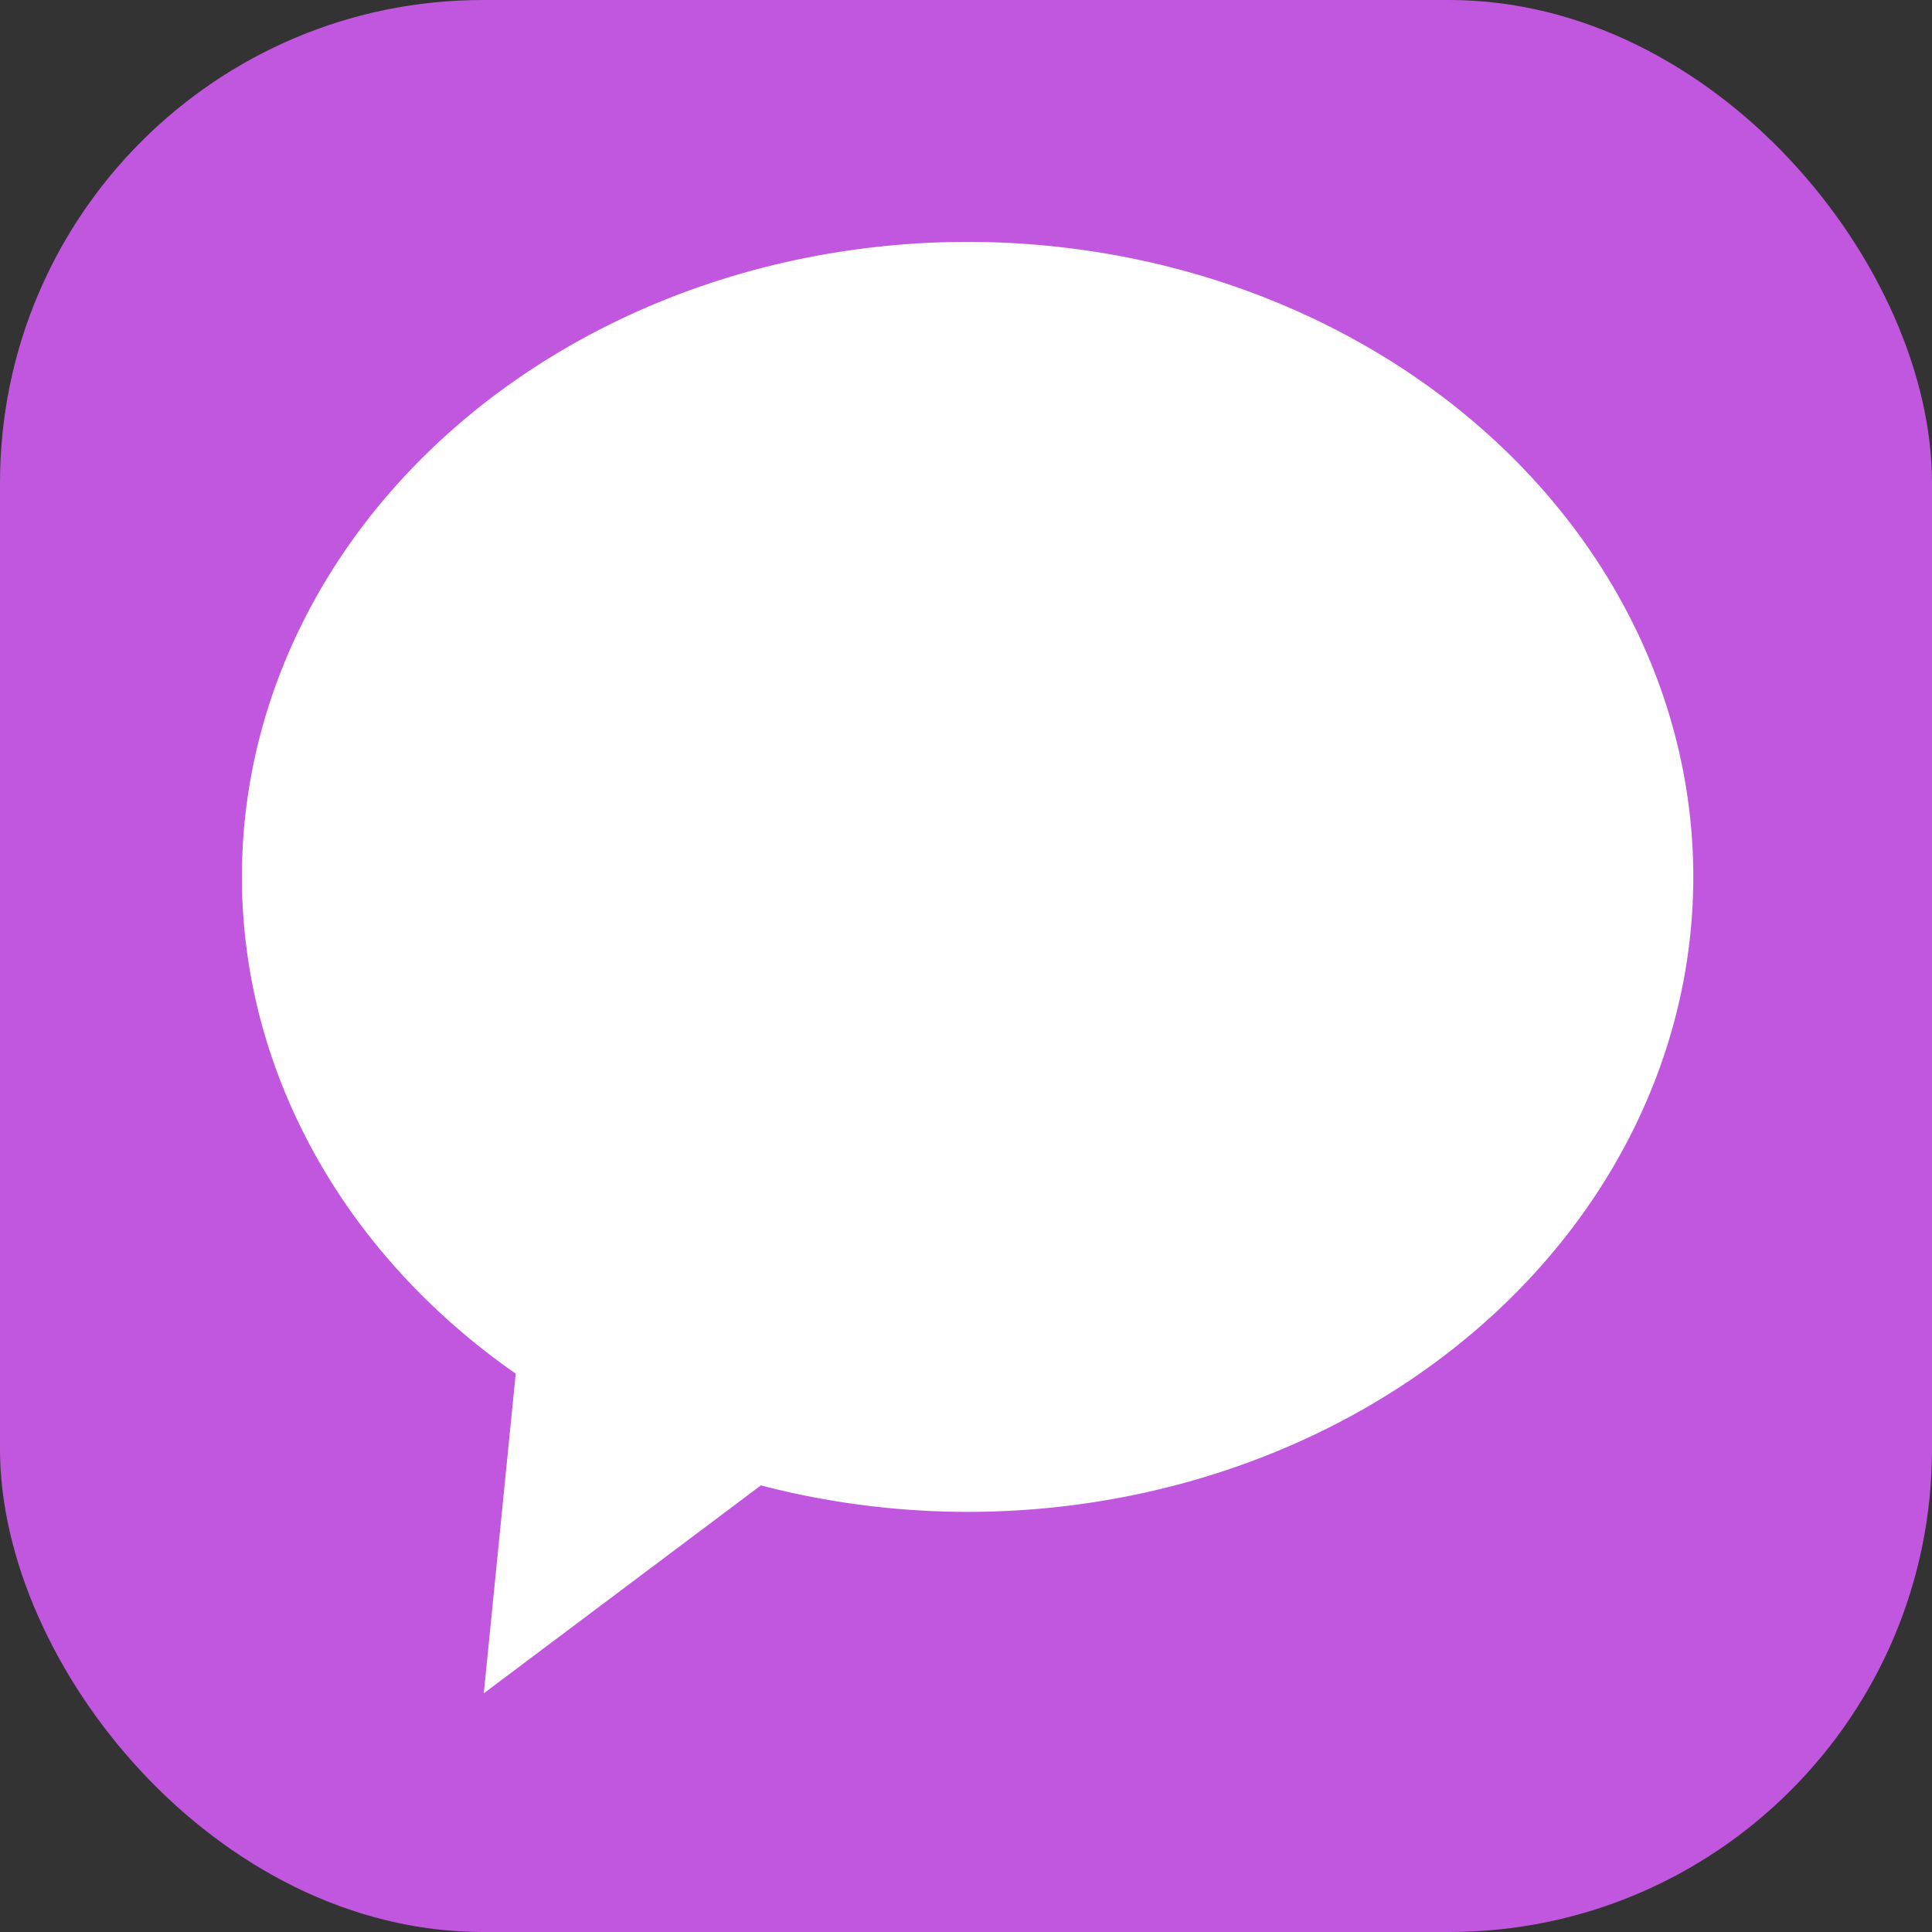 <?xml version="1.0" encoding="UTF-8" standalone="no"?>
<!-- Created with Inkscape (http://www.inkscape.org/) -->

<svg
   width="16"
   height="16"
   viewBox="0 0 4.233 4.233"
   version="1.1"
   id="svg5"
   inkscape:version="1.1.2 (0a00cf5339, 2022-02-04, custom)"
   sodipodi:docname="pidgin.svg"
   xmlns:inkscape="http://www.inkscape.org/namespaces/inkscape"
   xmlns:sodipodi="http://sodipodi.sourceforge.net/DTD/sodipodi-0.dtd"
   xmlns="http://www.w3.org/2000/svg"
   xmlns:svg="http://www.w3.org/2000/svg">
  <rect x="0" y="0" width="4.233" height="4.233" fill="#333333" stroke="none"/>
  <sodipodi:namedview
     id="namedview7"
     pagecolor="#ffffff"
     bordercolor="#666666"
     borderopacity="1.0"
     inkscape:pageshadow="2"
     inkscape:pageopacity="0.0"
     inkscape:pagecheckerboard="0"
     inkscape:document-units="px"
     showgrid="false"
     units="px"
     height="64px"
     inkscape:zoom="49"
     inkscape:cx="8"
     inkscape:cy="8"
     inkscape:window-width="1920"
     inkscape:window-height="1011"
     inkscape:window-x="0"
     inkscape:window-y="0"
     inkscape:window-maximized="1"
     inkscape:current-layer="svg5" />
  <defs
     id="defs2" />
  <rect
     style="fill:#c257df;stroke-width:0.265;fill-opacity:1"
     id="rect846"
     width="4.233"
     height="4.233"
     x="-2.220446e-16"
     y="0"
     ry="1.058" />
  <path
     id="path2539"
     style="opacity:1;fill:#ffffff;fill-opacity:1;stroke-width:3.074;stroke-linejoin:round"
     d="M 8 2 A 6 5.25 0 0 0 2 7.25 A 6 5.25 0 0 0 4.264 11.357 L 4 14 L 6.291 12.281 A 6 5.25 0 0 0 8 12.5 A 6 5.25 0 0 0 14 7.25 A 6 5.25 0 0 0 8 2 z "
     transform="scale(0.265)" />
</svg>
